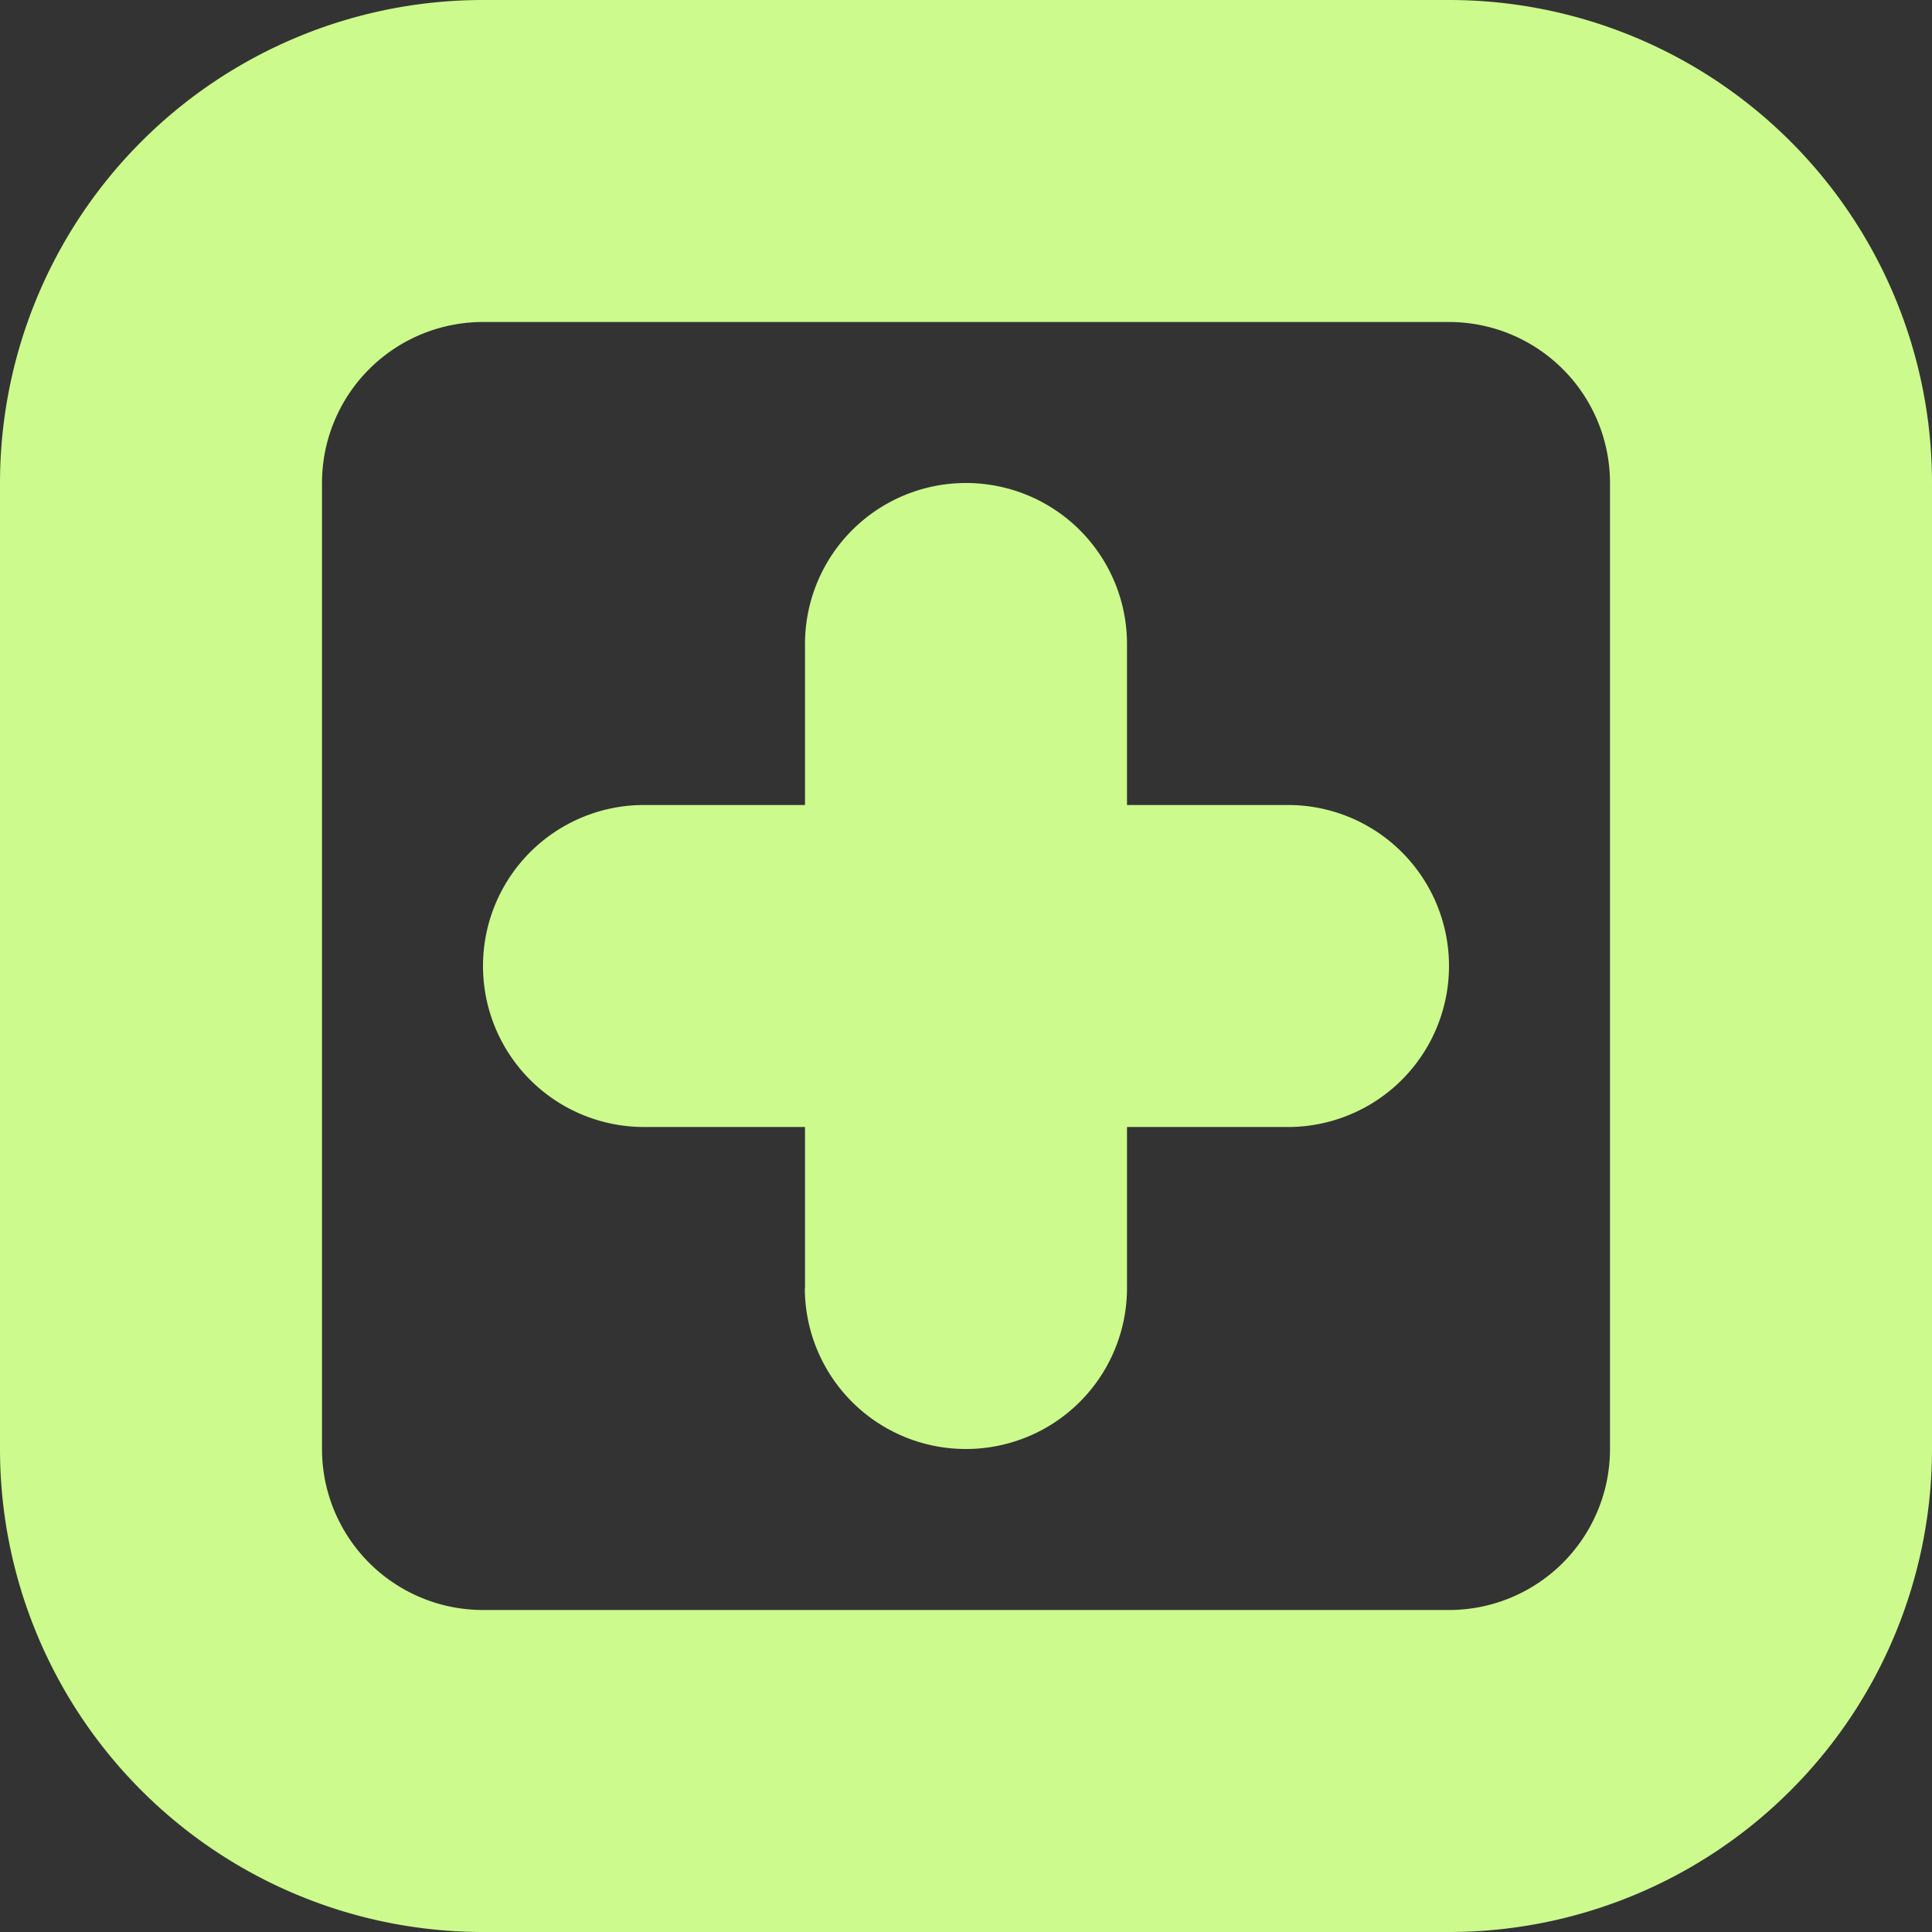 <svg xmlns="http://www.w3.org/2000/svg" width="12" height="12" viewBox="0 0 12 12">
  <rect x="0" y="0" width="12" height="12" fill="#333333" stroke="none"/>
  <path id="listadd-active" d="M-708.441-1306a3,3,0,0,1-3-3v-6a3,3,0,0,1,3-3h6a3,3,0,0,1,3,3v6a3,3,0,0,1-3,3Zm-1-9v6a1,1,0,0,0,1,1h6a1,1,0,0,0,1-1v-6a1,1,0,0,0-1-1h-6A1,1,0,0,0-709.441-1315Zm3,5v-1h-1a1,1,0,0,1-1-1,1,1,0,0,1,1-1h1v-1a1,1,0,0,1,1-1,1,1,0,0,1,1,1v1h1a1,1,0,0,1,1,1,1,1,0,0,1-1,1h-1v1a1,1,0,0,1-1,1A1,1,0,0,1-706.442-1310Z" transform="translate(711.441 1318)" fill="#ccfa8d"/>
</svg>
